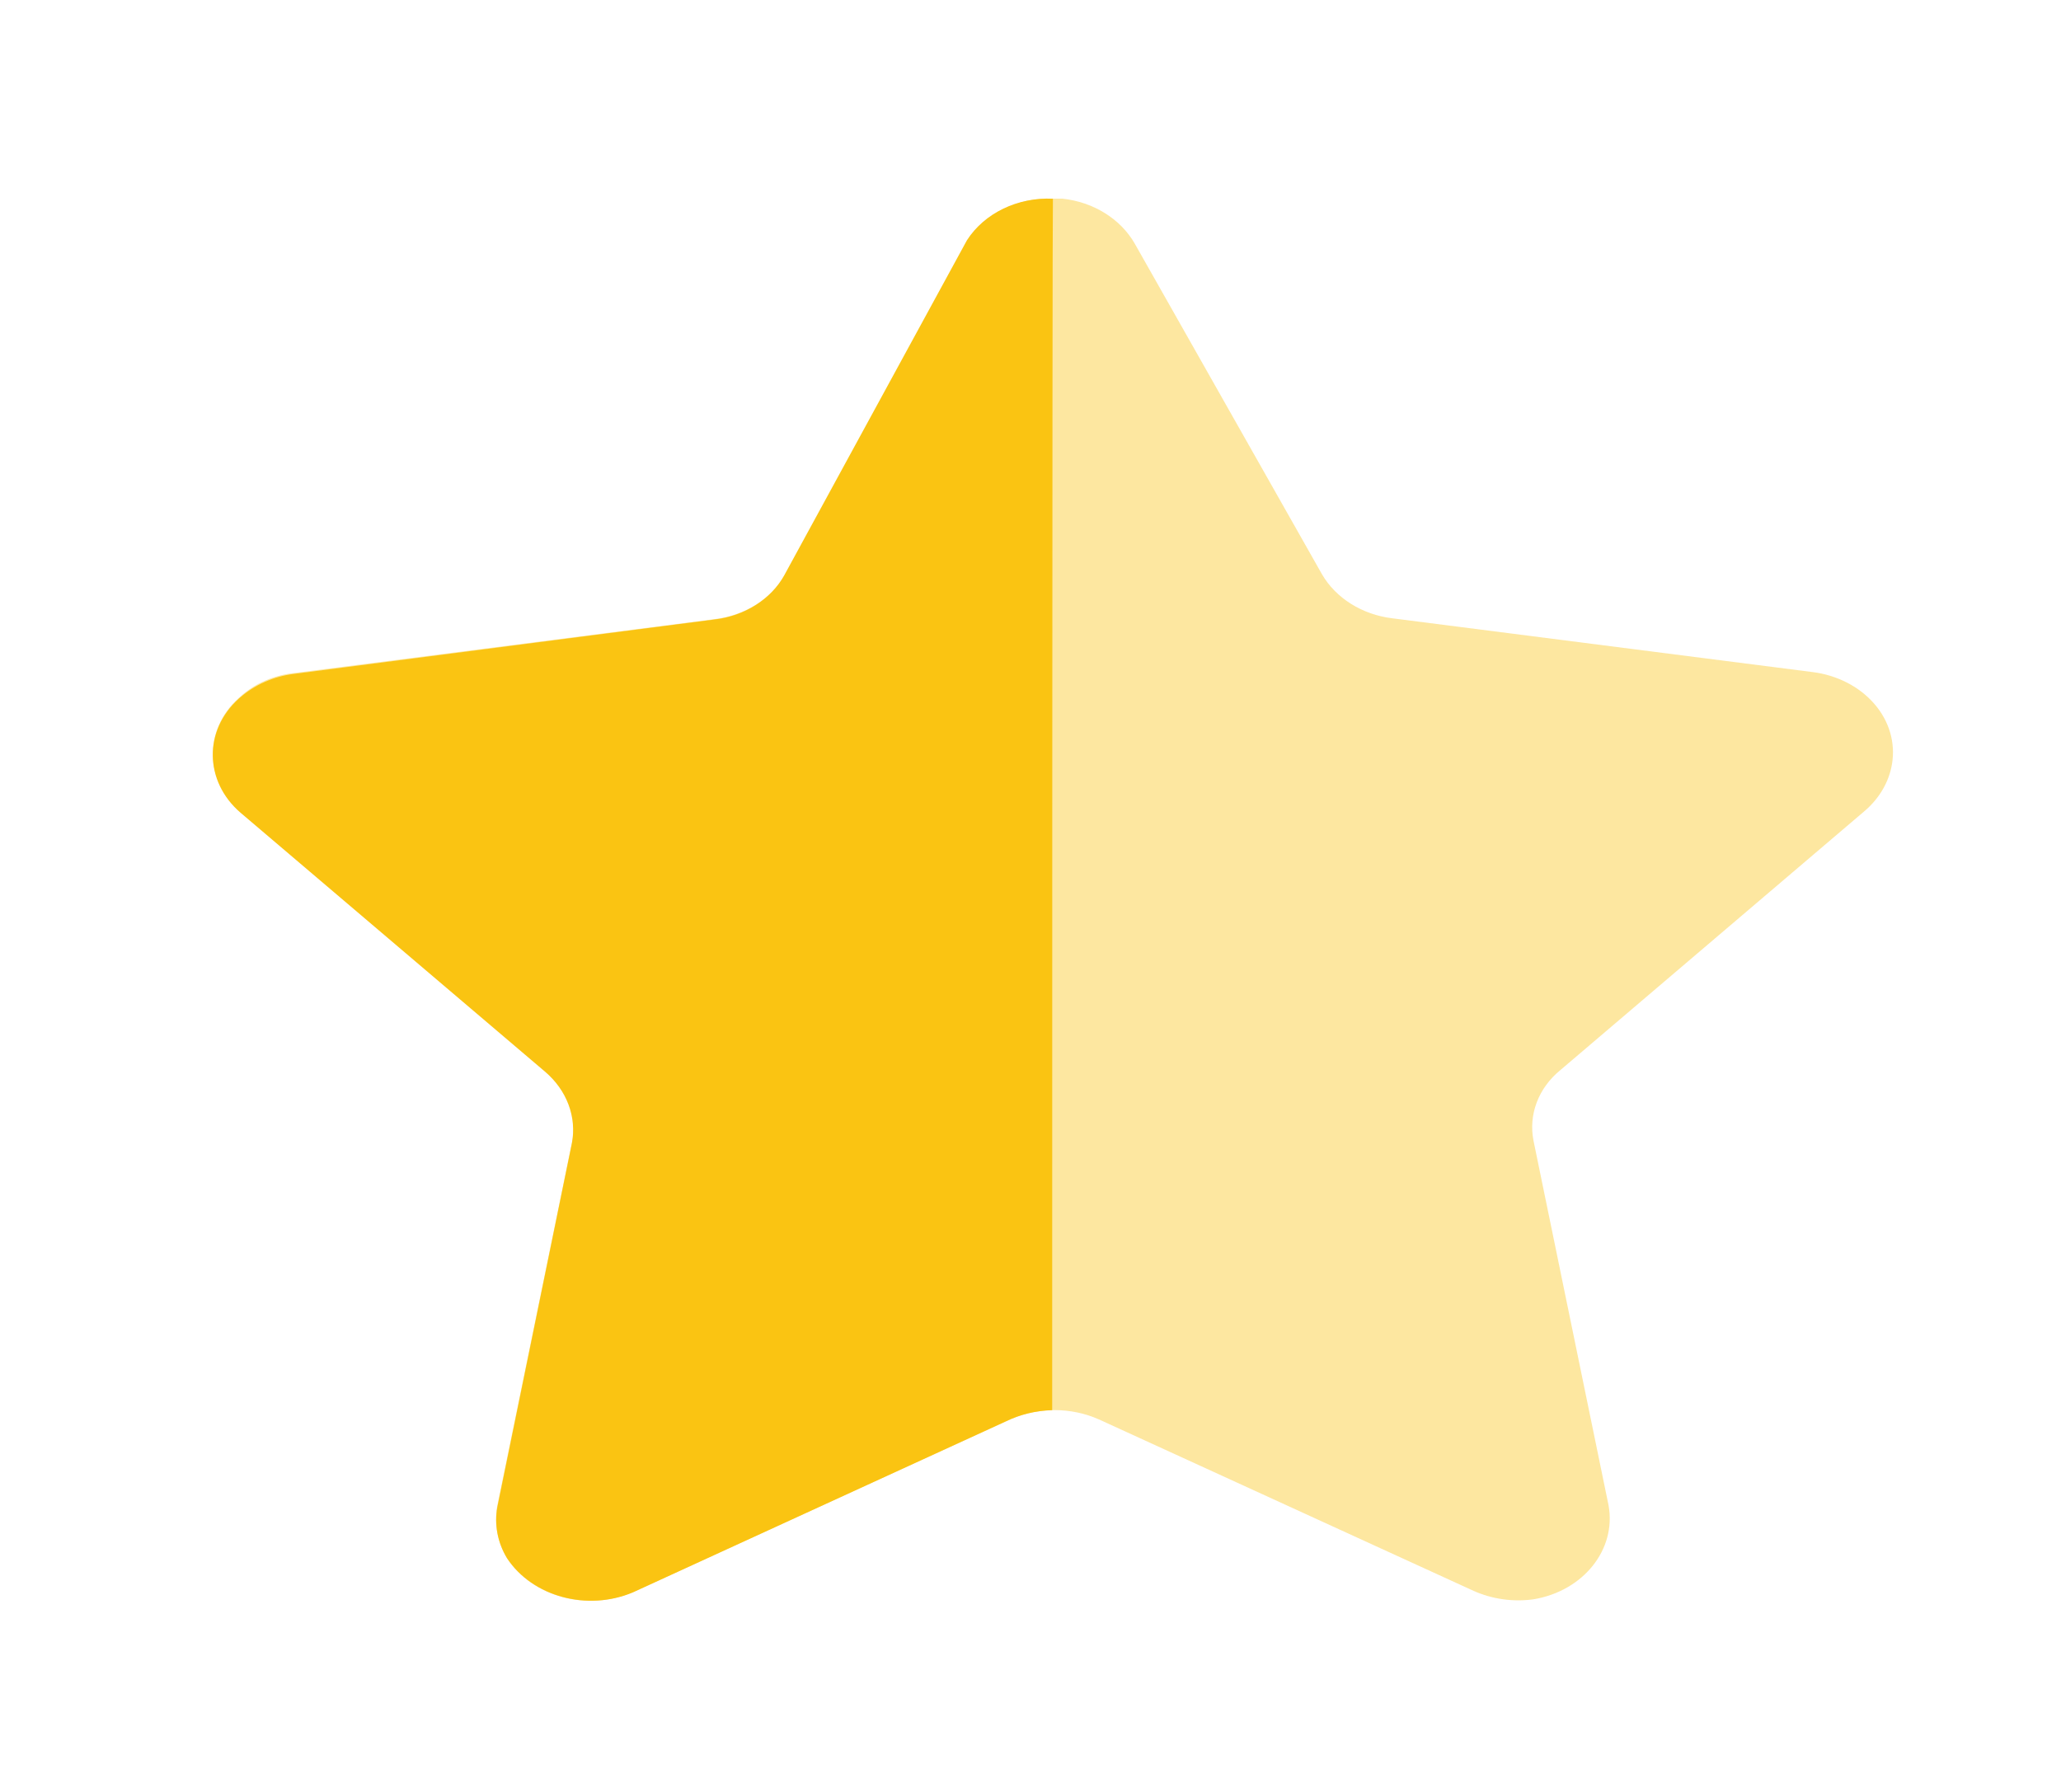 <svg width="23" height="20" viewBox="0 0 23 20" fill="none" xmlns="http://www.w3.org/2000/svg">
<path d="M12.665 2.722L14.752 6.408C14.906 6.675 15.2 6.86 15.538 6.901L20.227 7.501C20.5 7.535 20.749 7.662 20.917 7.856C21.083 8.047 21.154 8.289 21.114 8.527C21.081 8.725 20.975 8.908 20.813 9.048L17.416 11.941C17.167 12.143 17.055 12.442 17.114 12.735L17.951 16.802C18.04 17.294 17.67 17.757 17.114 17.85C16.886 17.882 16.651 17.848 16.445 17.756L12.263 15.842C11.952 15.704 11.586 15.704 11.275 15.842L7.093 17.756C6.579 17.996 5.943 17.833 5.657 17.388C5.551 17.21 5.513 17.009 5.548 16.812L6.384 12.743C6.444 12.451 6.331 12.151 6.083 11.949L2.686 9.057C2.282 8.714 2.27 8.15 2.659 7.795C2.667 7.787 2.677 7.779 2.686 7.771C2.847 7.626 3.059 7.535 3.288 7.511L7.977 6.91C8.314 6.868 8.608 6.684 8.762 6.416L10.775 2.722C10.954 2.406 11.325 2.209 11.728 2.217H11.854C12.204 2.254 12.508 2.445 12.665 2.722" fill="#FAC412" fill-opacity="0.4"/>
<path d="M11.742 15.739C11.561 15.744 11.384 15.787 11.225 15.864L7.063 17.773C6.554 17.987 5.944 17.821 5.659 17.393C5.553 17.219 5.515 17.018 5.55 16.822L6.382 12.762C6.438 12.467 6.325 12.167 6.081 11.96L2.682 9.069C2.279 8.721 2.271 8.152 2.666 7.797C2.672 7.792 2.677 7.787 2.682 7.783C2.843 7.643 3.051 7.551 3.275 7.522L7.967 6.915C8.307 6.877 8.602 6.691 8.752 6.421L10.791 2.681C10.985 2.379 11.357 2.199 11.75 2.218C11.742 2.463 11.742 15.572 11.742 15.739" fill="#FAC412"/>
</svg>
